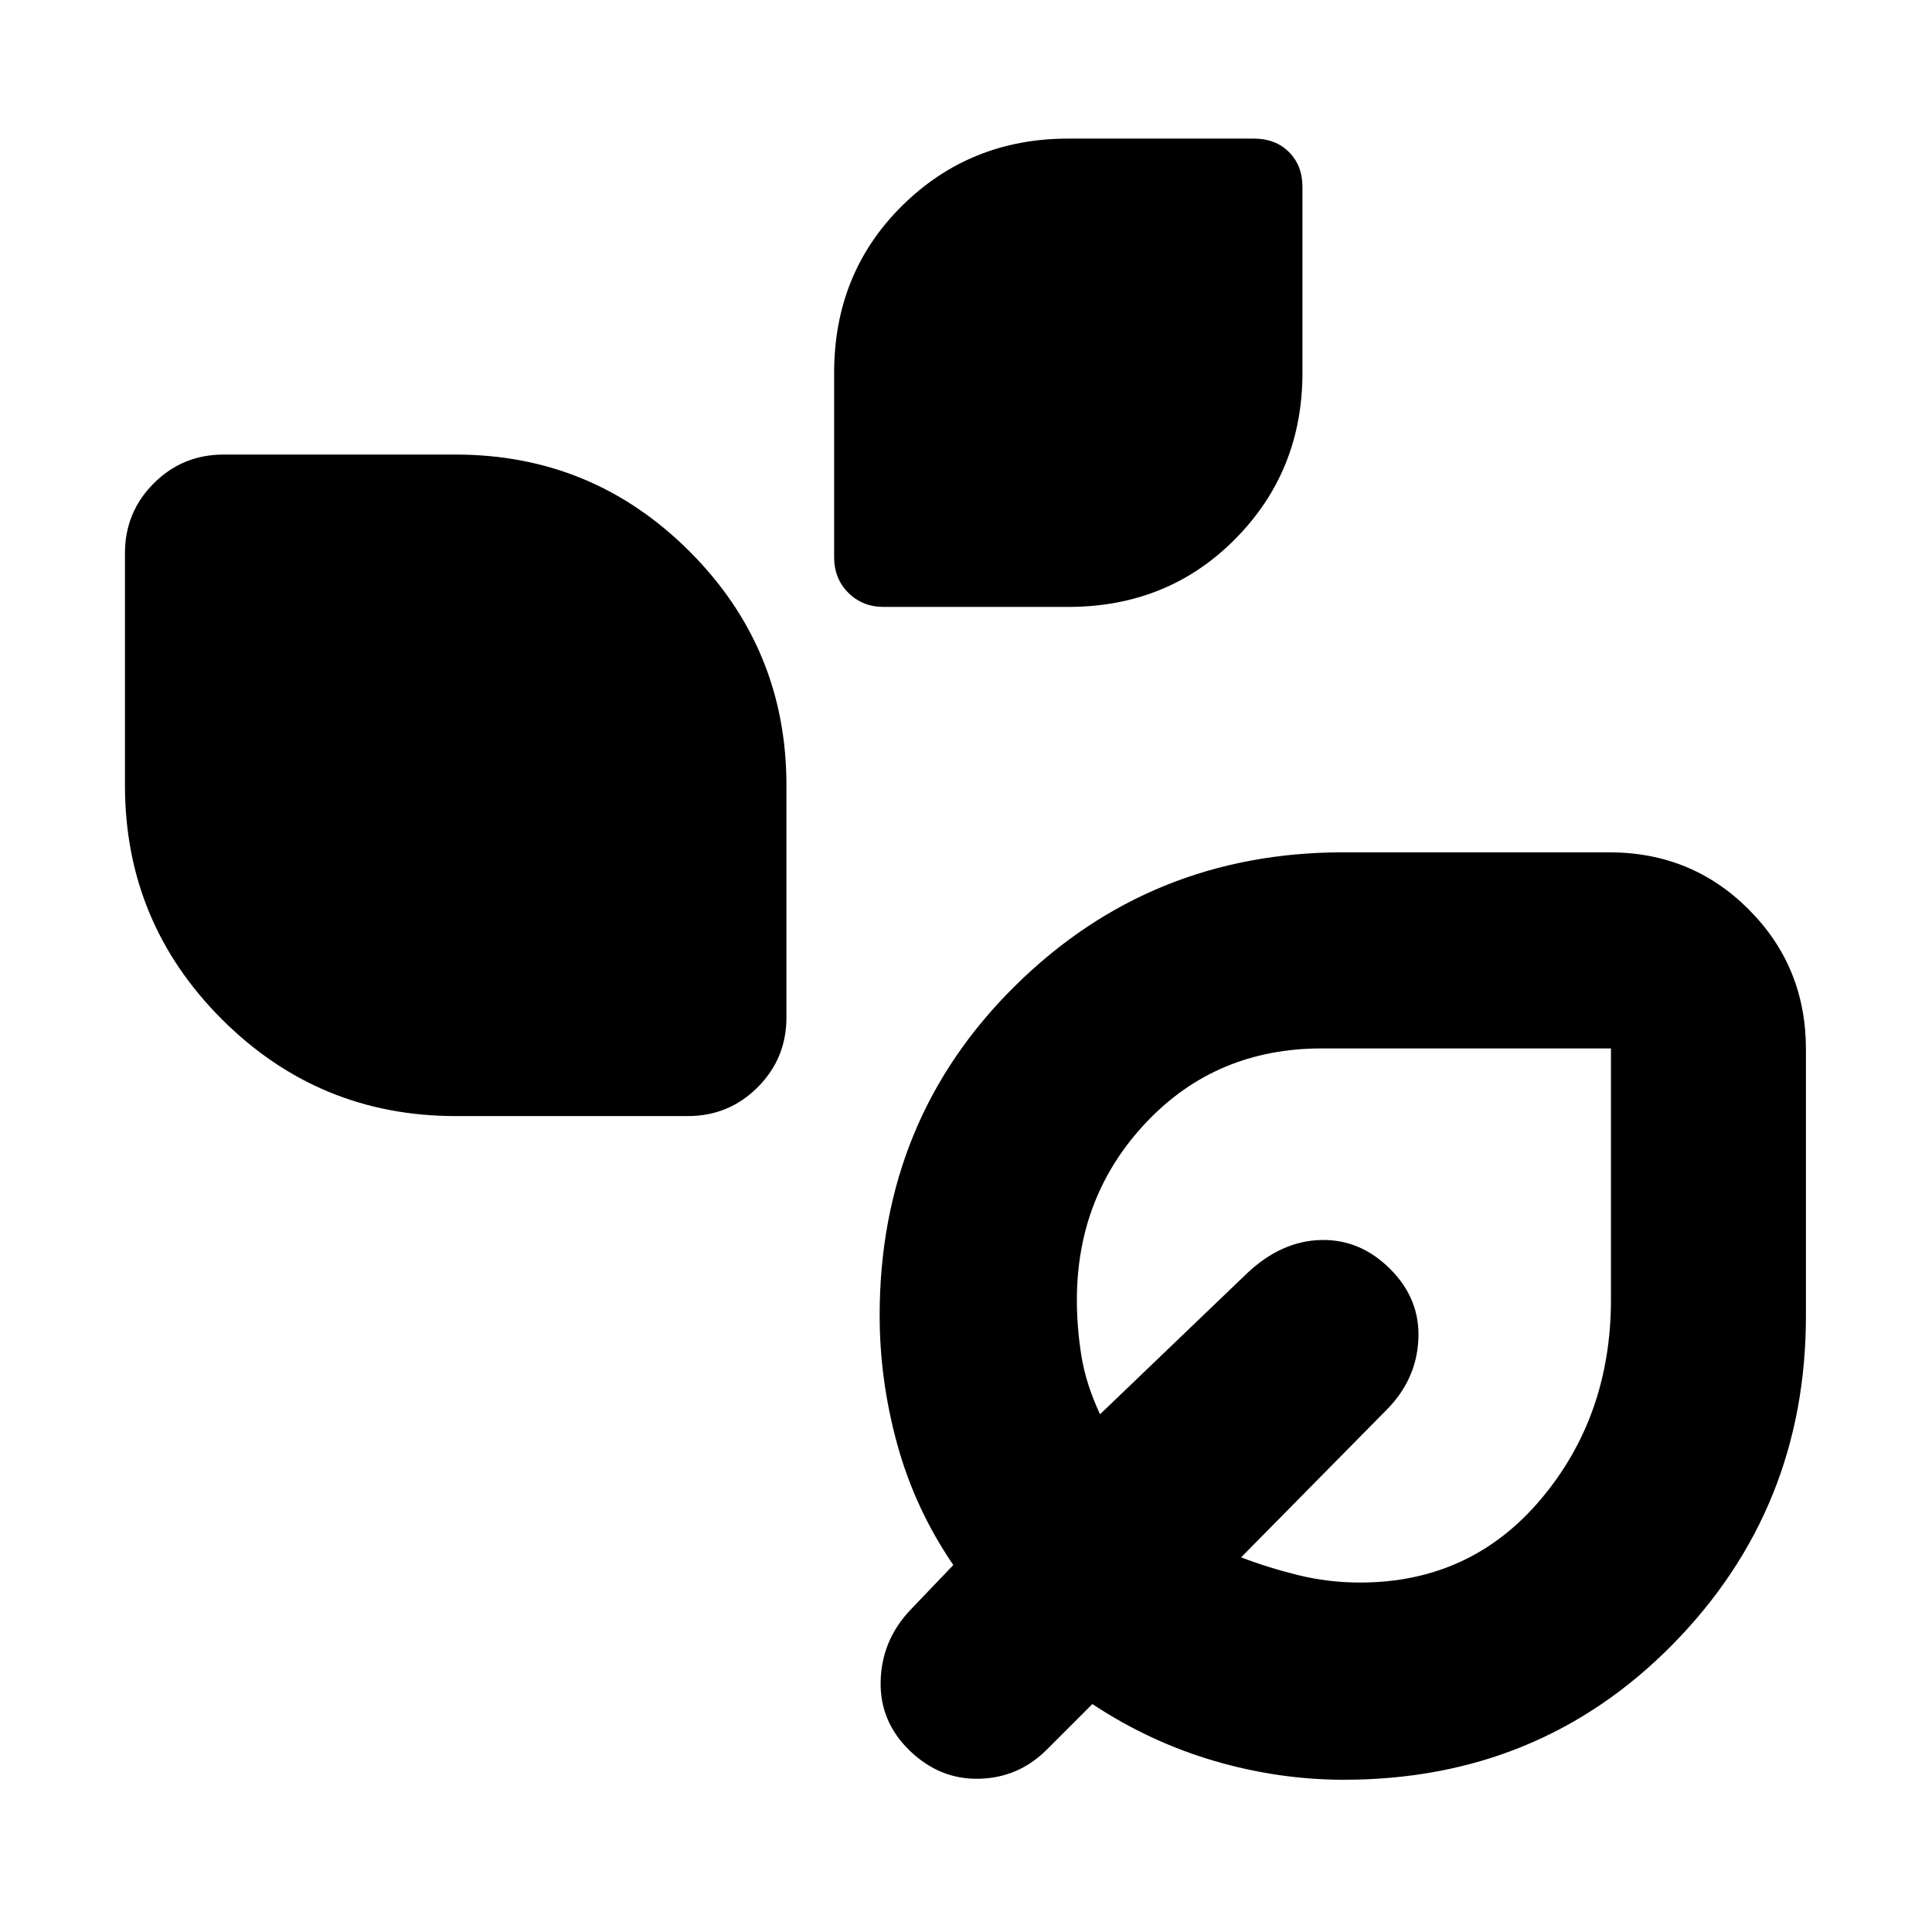 <svg xmlns="http://www.w3.org/2000/svg" height="20" viewBox="0 -960 960 960" width="20"><path d="M439.08-658.43q-10.53 0-17.57-7.04-7.03-7.03-7.03-17.56v-91.72q0-49.58 33.74-82.98 33.74-33.4 82.61-33.4h92.31q10.64 0 17.34 6.69 6.7 6.7 6.7 17.34v92.32q0 48.86-33.41 82.6-33.4 33.75-82.97 33.75h-91.72Zm-212.65 253q-68.08 0-116.21-48.13-48.13-48.13-48.13-116.22v-115.35q0-20.39 14.3-34.69 14.31-14.31 34.7-14.31h115.34q68.09 0 116.22 48.13 48.13 48.13 48.13 116.22v115.35q0 20.38-14.3 34.69-14.31 14.31-34.7 14.31H226.43ZM667.78-75.65q-32.43 0-64.43-9.37-32-9.37-60.57-28.24l-22.65 22.65q-13.95 13.96-33.54 14.46t-34.55-13.96q-14.95-14.45-14.45-34.54t14.45-35.05l21.66-22.65q-18.87-27.56-27.74-59.56-8.87-32-8.87-64.44 0-97.22 67.19-163.67 67.19-66.46 163.17-66.46h132.24q40.96 0 69.31 28.44 28.35 28.43 28.35 69.35v132.61q0 95.86-66.17 163.14Q765-75.65 667.78-75.65Zm8-98q54.92 0 89.81-41.33t34.89-99.37v-124.69H656.75q-52.32 0-86.99 36.53-34.67 36.53-34.67 88.56 0 13.51 2.24 27.58 2.24 14.07 9.28 29.11l73.13-70.13q16.96-15.96 36.54-16.46 19.59-.5 34.55 14.46 14.95 14.96 13.95 35.04-1 20.09-15.95 35.05l-72.13 73.13q13.04 5.04 28.11 8.78 15.07 3.74 30.97 3.74Zm-12.56-133.13Z"/></svg>